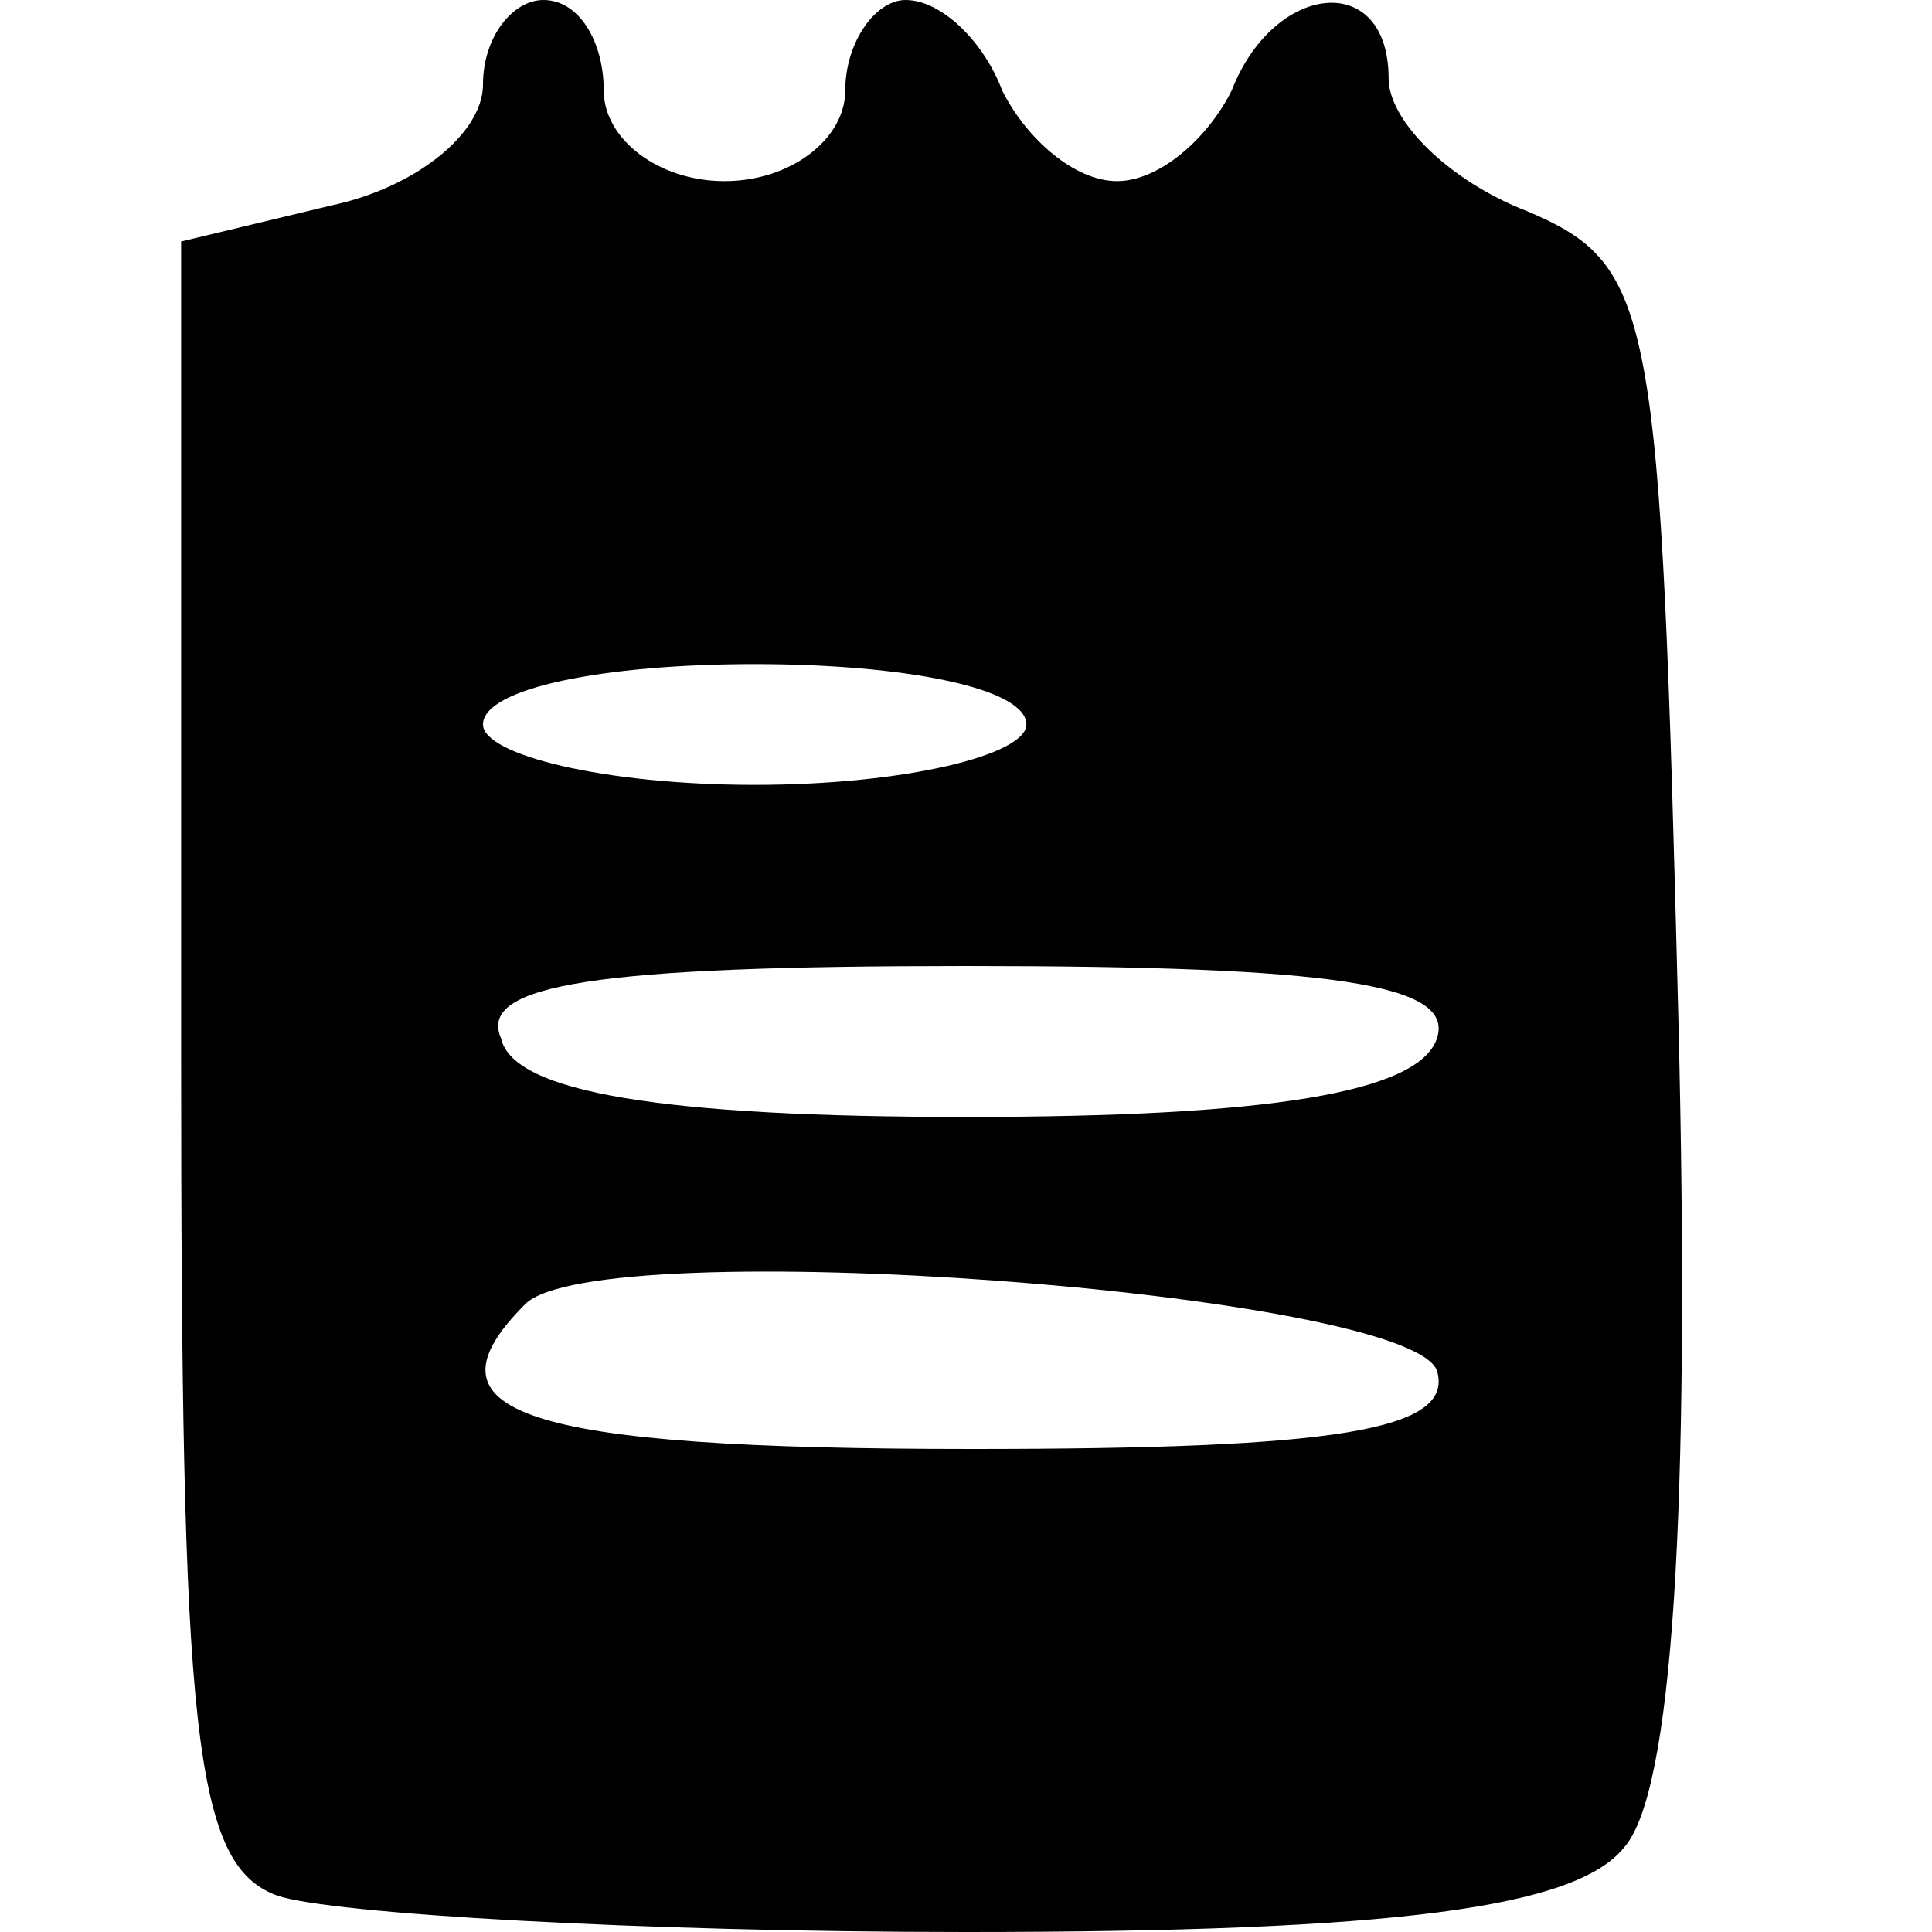 <svg version="1.0" xmlns="http://www.w3.org/2000/svg"
 width="32pt" height="32pt" viewBox="0 0 32 32"
 preserveAspectRatio="xMidYMid meet">

<g transform="translate(0,32) scale(0.1,-0.1)"
fill="#000000" stroke="none">
<path d="M80 306 c0 -8 -11 -17 -25 -20 l-25 -6 0 -134 c0 -113 2 -135 16
-140 9 -3 60 -6 114 -6 71 0 101 4 109 14 8 9 11 55 9 137 -3 118 -4 125 -25
134 -13 5 -23 15 -23 22 0 18 -19 16 -26 -2 -4 -8 -12 -15 -19 -15 -7 0 -15 7
-19 15 -3 8 -10 15 -16 15 -5 0 -10 -7 -10 -15 0 -8 -9 -15 -20 -15 -11 0 -20
7 -20 15 0 8 -4 15 -10 15 -5 0 -10 -6 -10 -14z m90 -106 c0 -5 -20 -10 -45
-10 -25 0 -45 5 -45 10 0 6 20 10 45 10 25 0 45 -4 45 -10z m68 -52 c-3 -9
-28 -13 -78 -13 -50 0 -75 4 -77 13 -4 9 16 12 77 12 61 0 81 -3 78 -12z m0
-55 c3 -10 -17 -13 -77 -13 -75 0 -92 6 -74 24 12 12 146 2 151 -11z"/>
</g>
</svg>
